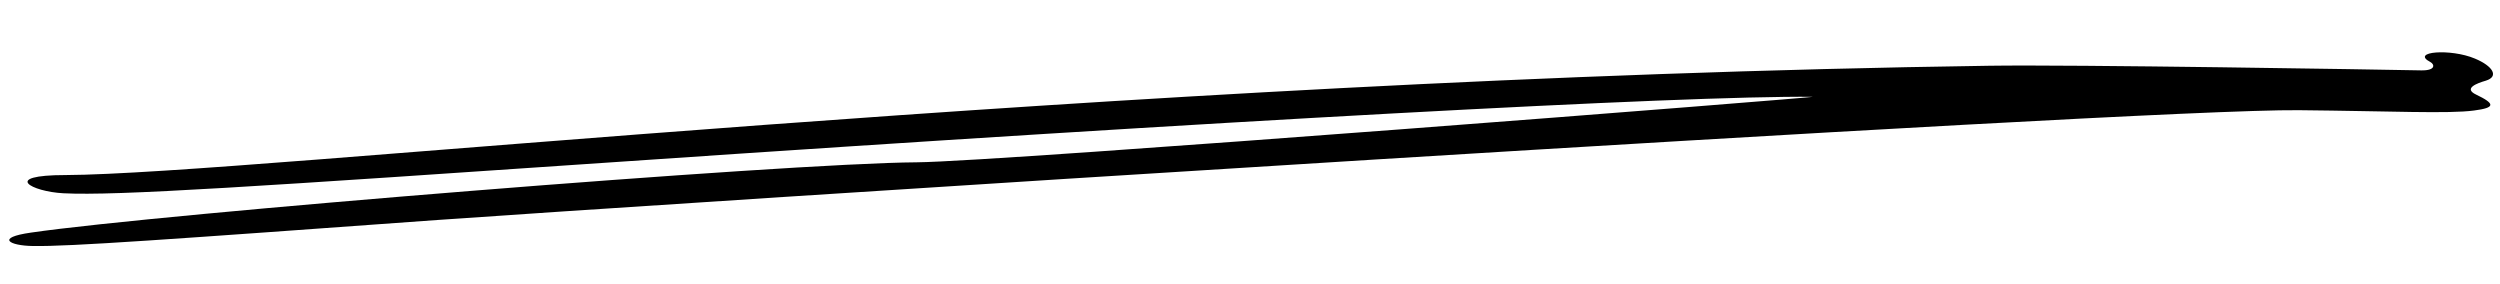 <svg width="211" height="24" viewBox="0 0 211 24" fill="none" xmlns="http://www.w3.org/2000/svg">
<path fill-rule="evenodd" clip-rule="evenodd" d="M5.348 16.312C9.828 16.543 21.504 15.754 53.198 13.593C102.69 10.216 142.006 8.066 152.982 8.17C153.854 8.19 84.529 13.634 77.375 13.699C66.221 13.771 13.228 18.074 2.613 19.632C-0.405 20.06 0.786 20.739 2.774 20.763C5.881 20.818 14.167 20.212 36.889 18.569C52.867 17.425 180.052 9.161 194.024 9.3C201.869 9.378 206.648 9.615 208.806 9.328C210.613 9.093 210.617 8.766 208.984 7.983C207.886 7.461 209.053 7.026 209.8 6.81C210.946 6.458 210.394 5.572 208.88 4.943C206.833 4.079 203.422 4.345 205.117 5.233C205.484 5.425 205.603 5.961 204.35 5.94C200.698 5.868 174.892 5.441 167.905 5.549C93.293 6.628 20.968 14.703 5.54 14.775C0.069 14.777 2.671 16.173 5.348 16.312Z" fill="black"/>
</svg>

